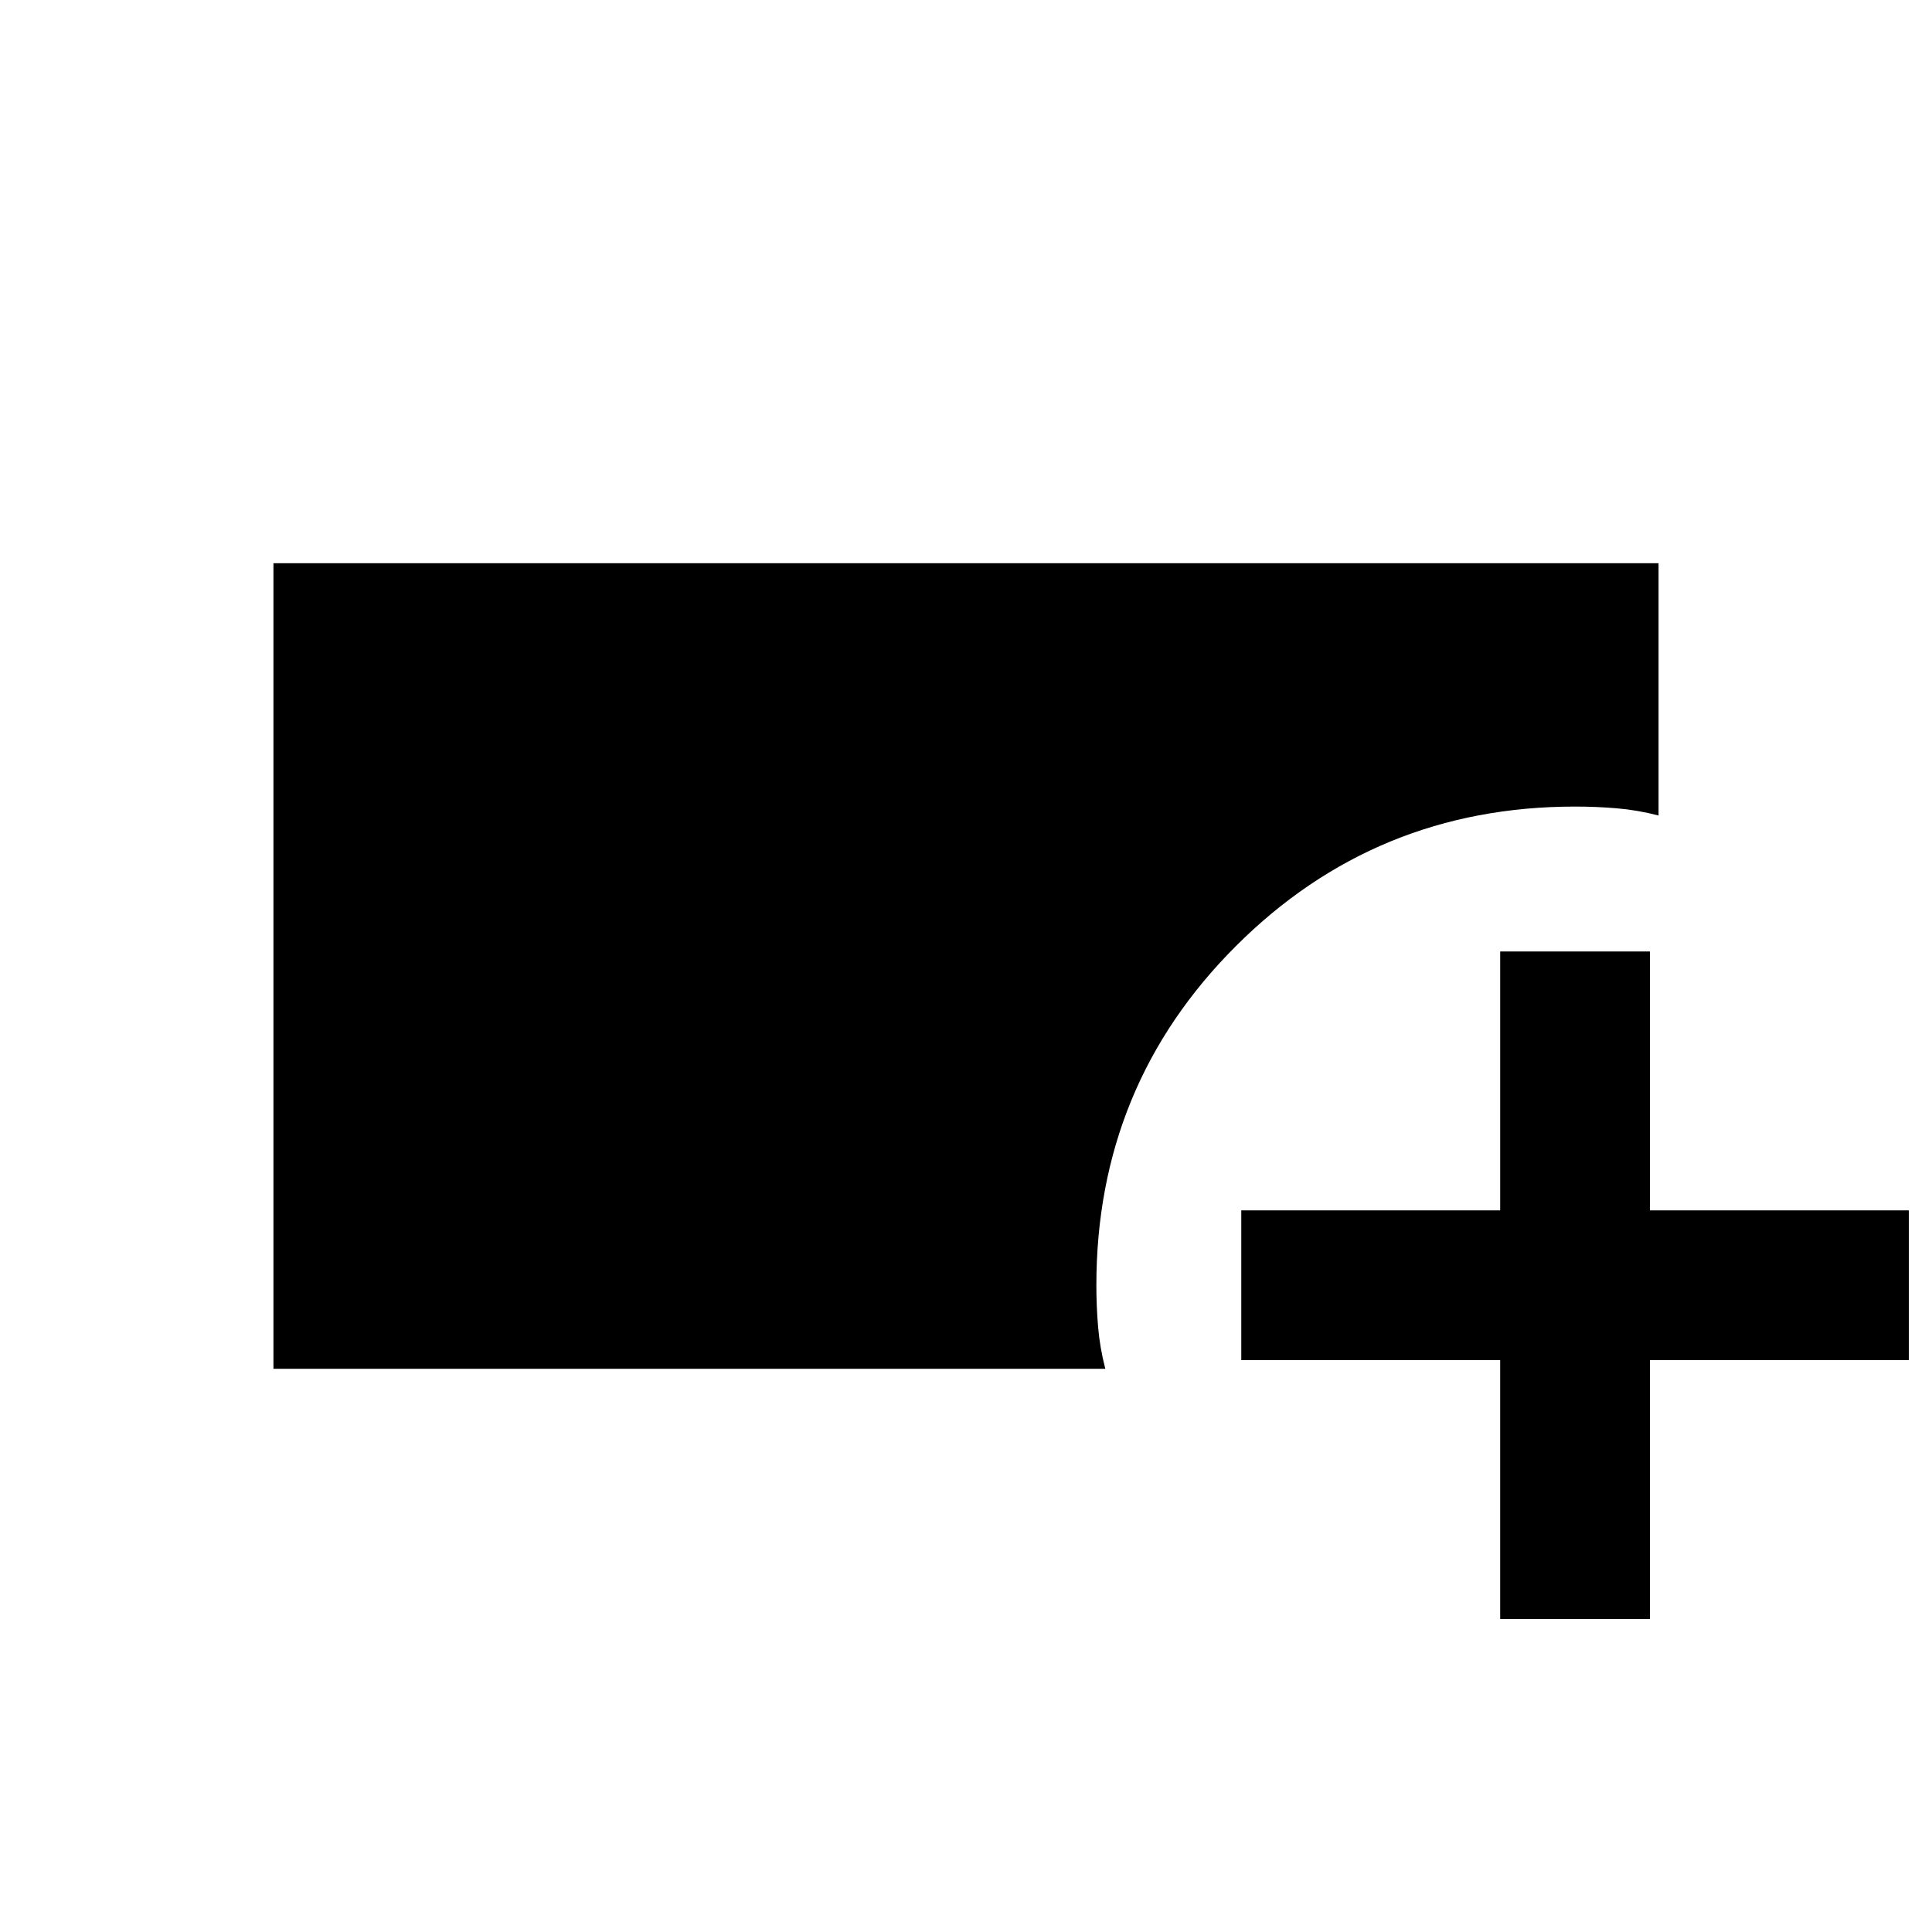 <svg xmlns="http://www.w3.org/2000/svg" height="20" viewBox="0 -960 960 960" width="20"><path d="M135.87-279.87v-400.26h688.26v125.35q-10.51-2.72-20.79-3.58-10.27-.86-20.71-.86-99.1 0-168.48 69.29-69.37 69.28-69.37 168.56 0 10.44.86 20.71.86 10.28 3.58 20.79H135.87Zm609.56 124.35v-128.65H616.78v-74.4h128.65v-128.65h74.4v128.65h128.65v74.4H819.83v128.65h-74.4Z"/></svg>